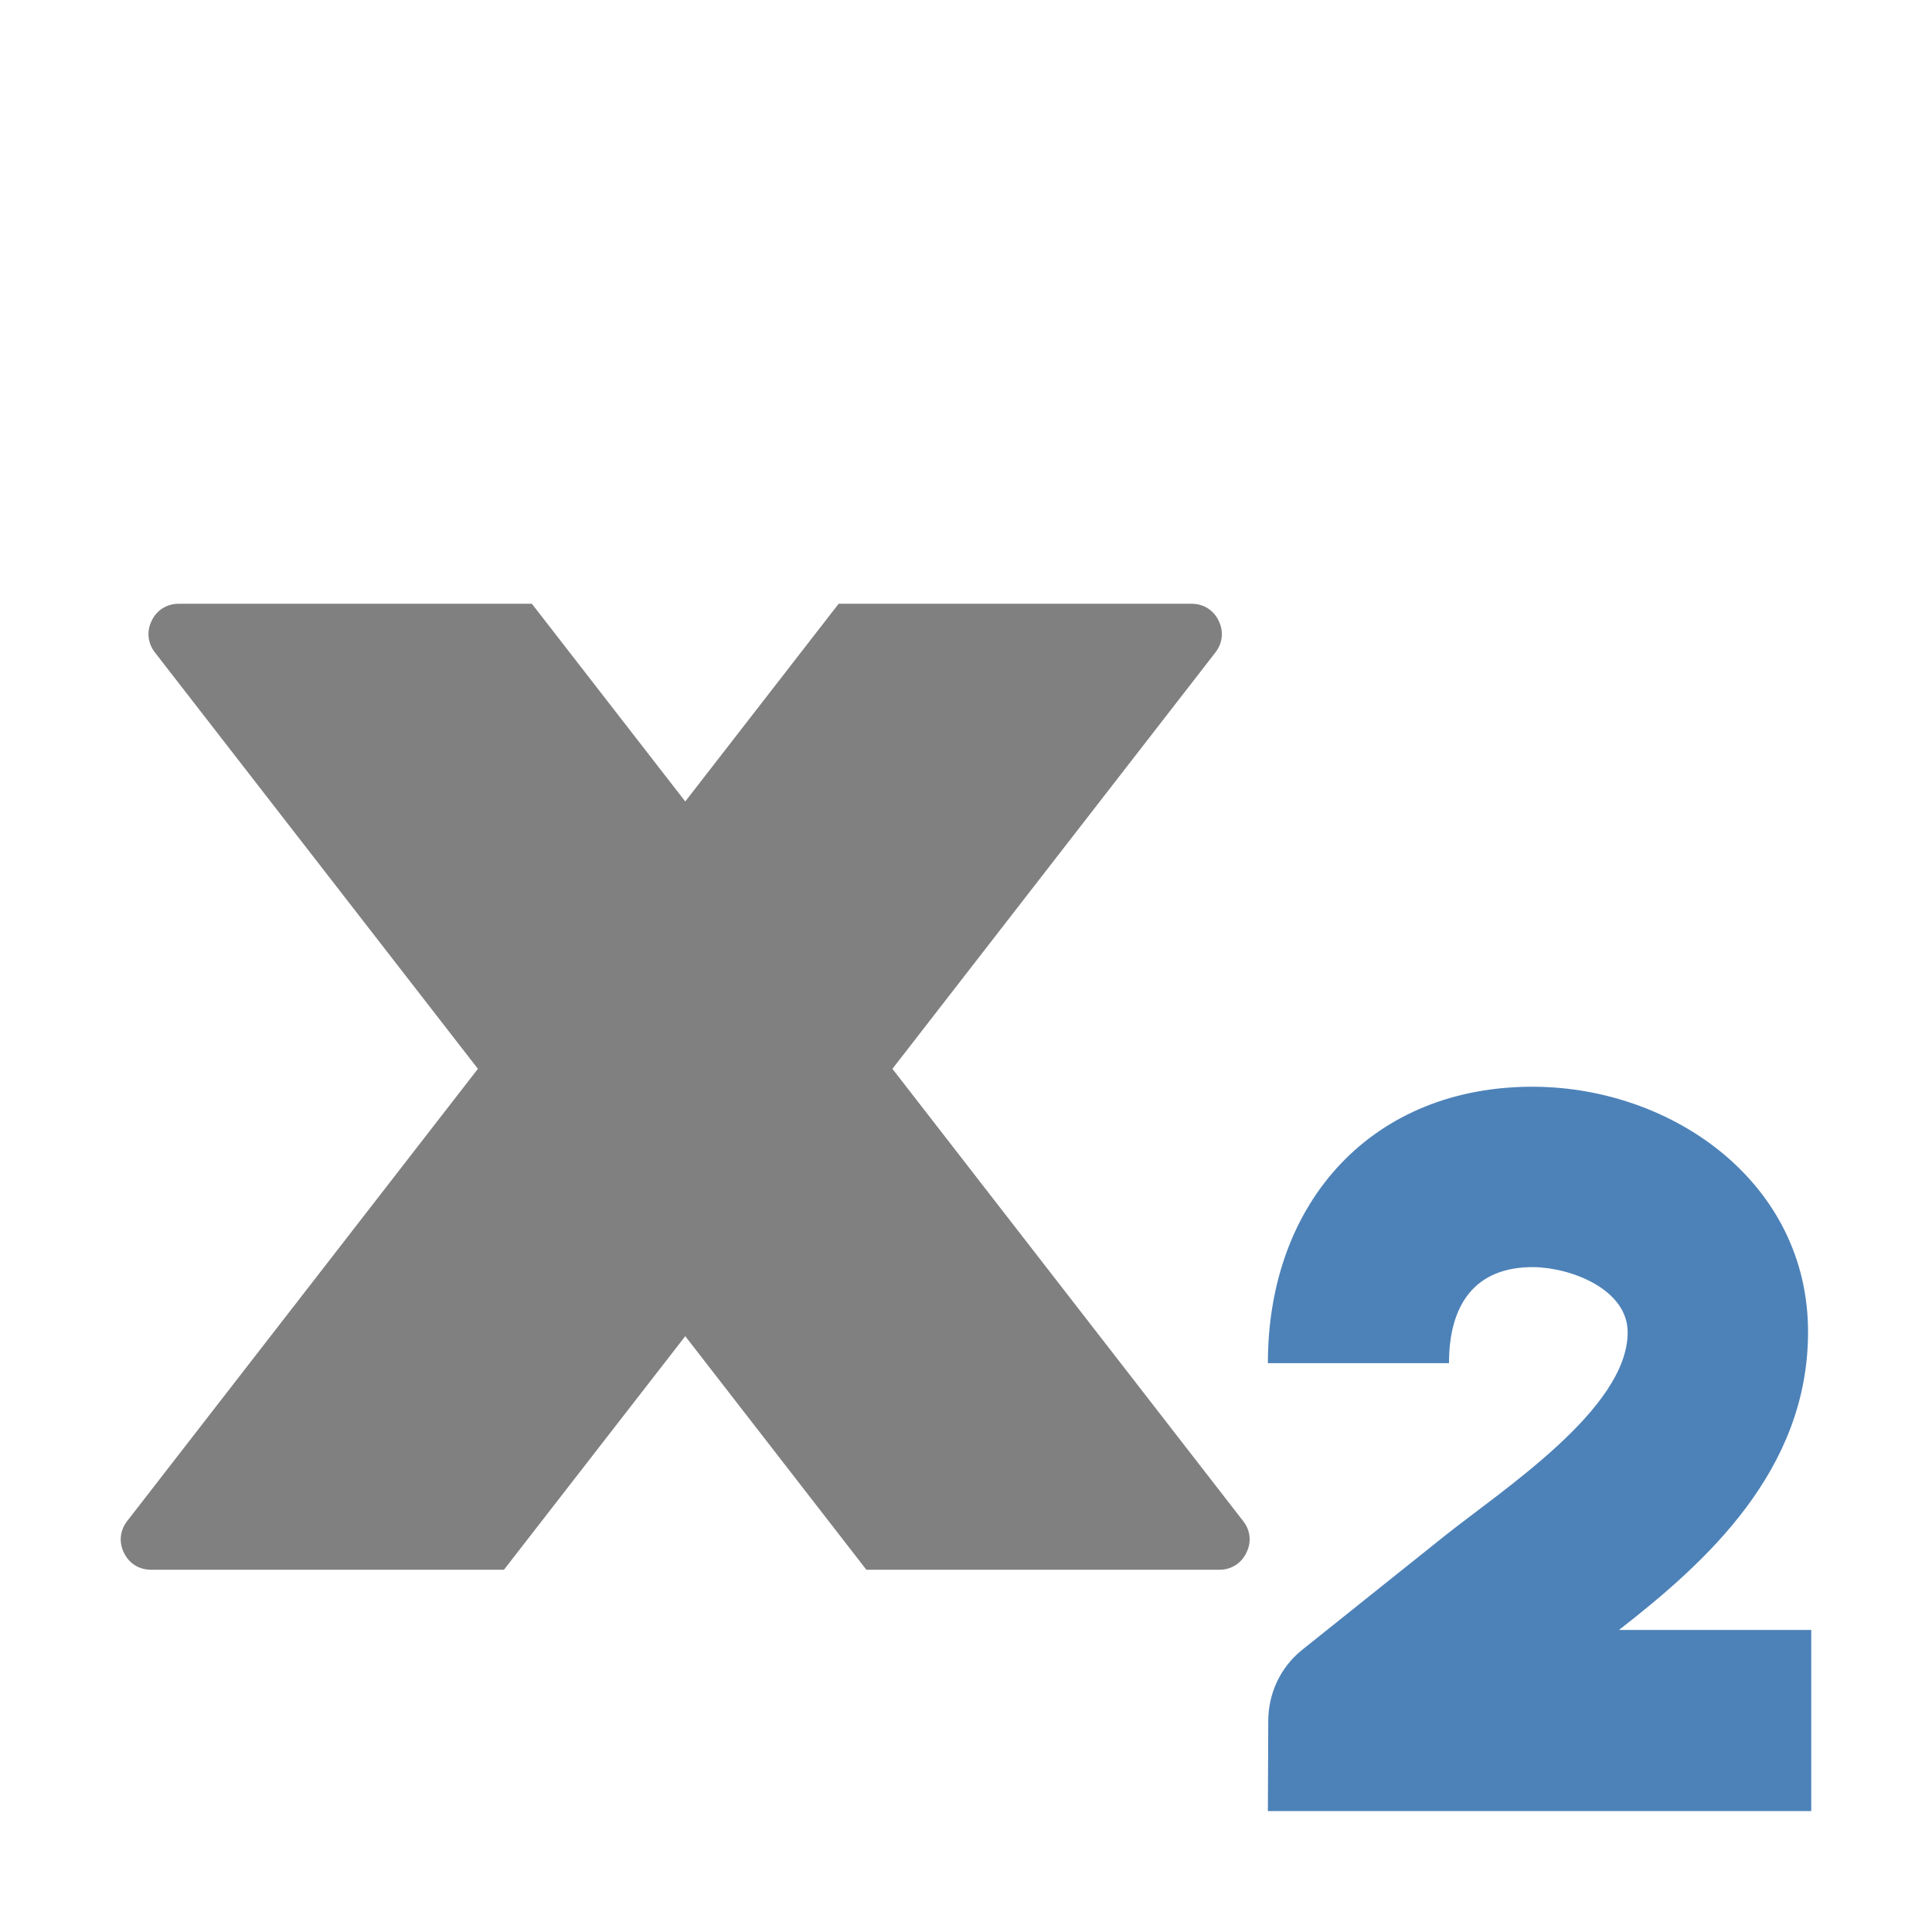 <svg xmlns="http://www.w3.org/2000/svg" width="1024" height="1024" shape-rendering="geometricPrecision" text-rendering="geometricPrecision" image-rendering="optimizeQuality" clip-rule="evenodd" viewBox="0 0 10240 10240"><title>font_style_subscript icon</title><desc>font_style_subscript icon from the IconExperience.com O-Collection. Copyright by INCORS GmbH (www.incors.com).</desc><path fill="#4D82B8" d="M6722 9119c1-140 61-279 179-374l748-598c315-252 977-679 978-1085 0-230-303-344-499-346-314-2-448 203-448 509h-960c0-861 561-1472 1416-1465 734 6 1449 512 1447 1302-1 732-540 1218-1002 1577h1019v960H6720l2-480z"/><path fill="gray" d="M6442 3458L4730 5665l1859 2397c39 49 45 112 17 168-27 57-81 90-143 90H4592l-960-1238-961 1238H801c-63 0-117-33-144-90-28-56-21-119 17-168l1859-2397L821 3458c-38-49-45-112-17-168 27-57 81-90 144-90h1871l813 1048 813-1048h1871c62 0 116 33 143 90 28 56 21 119-17 168z"/></svg>